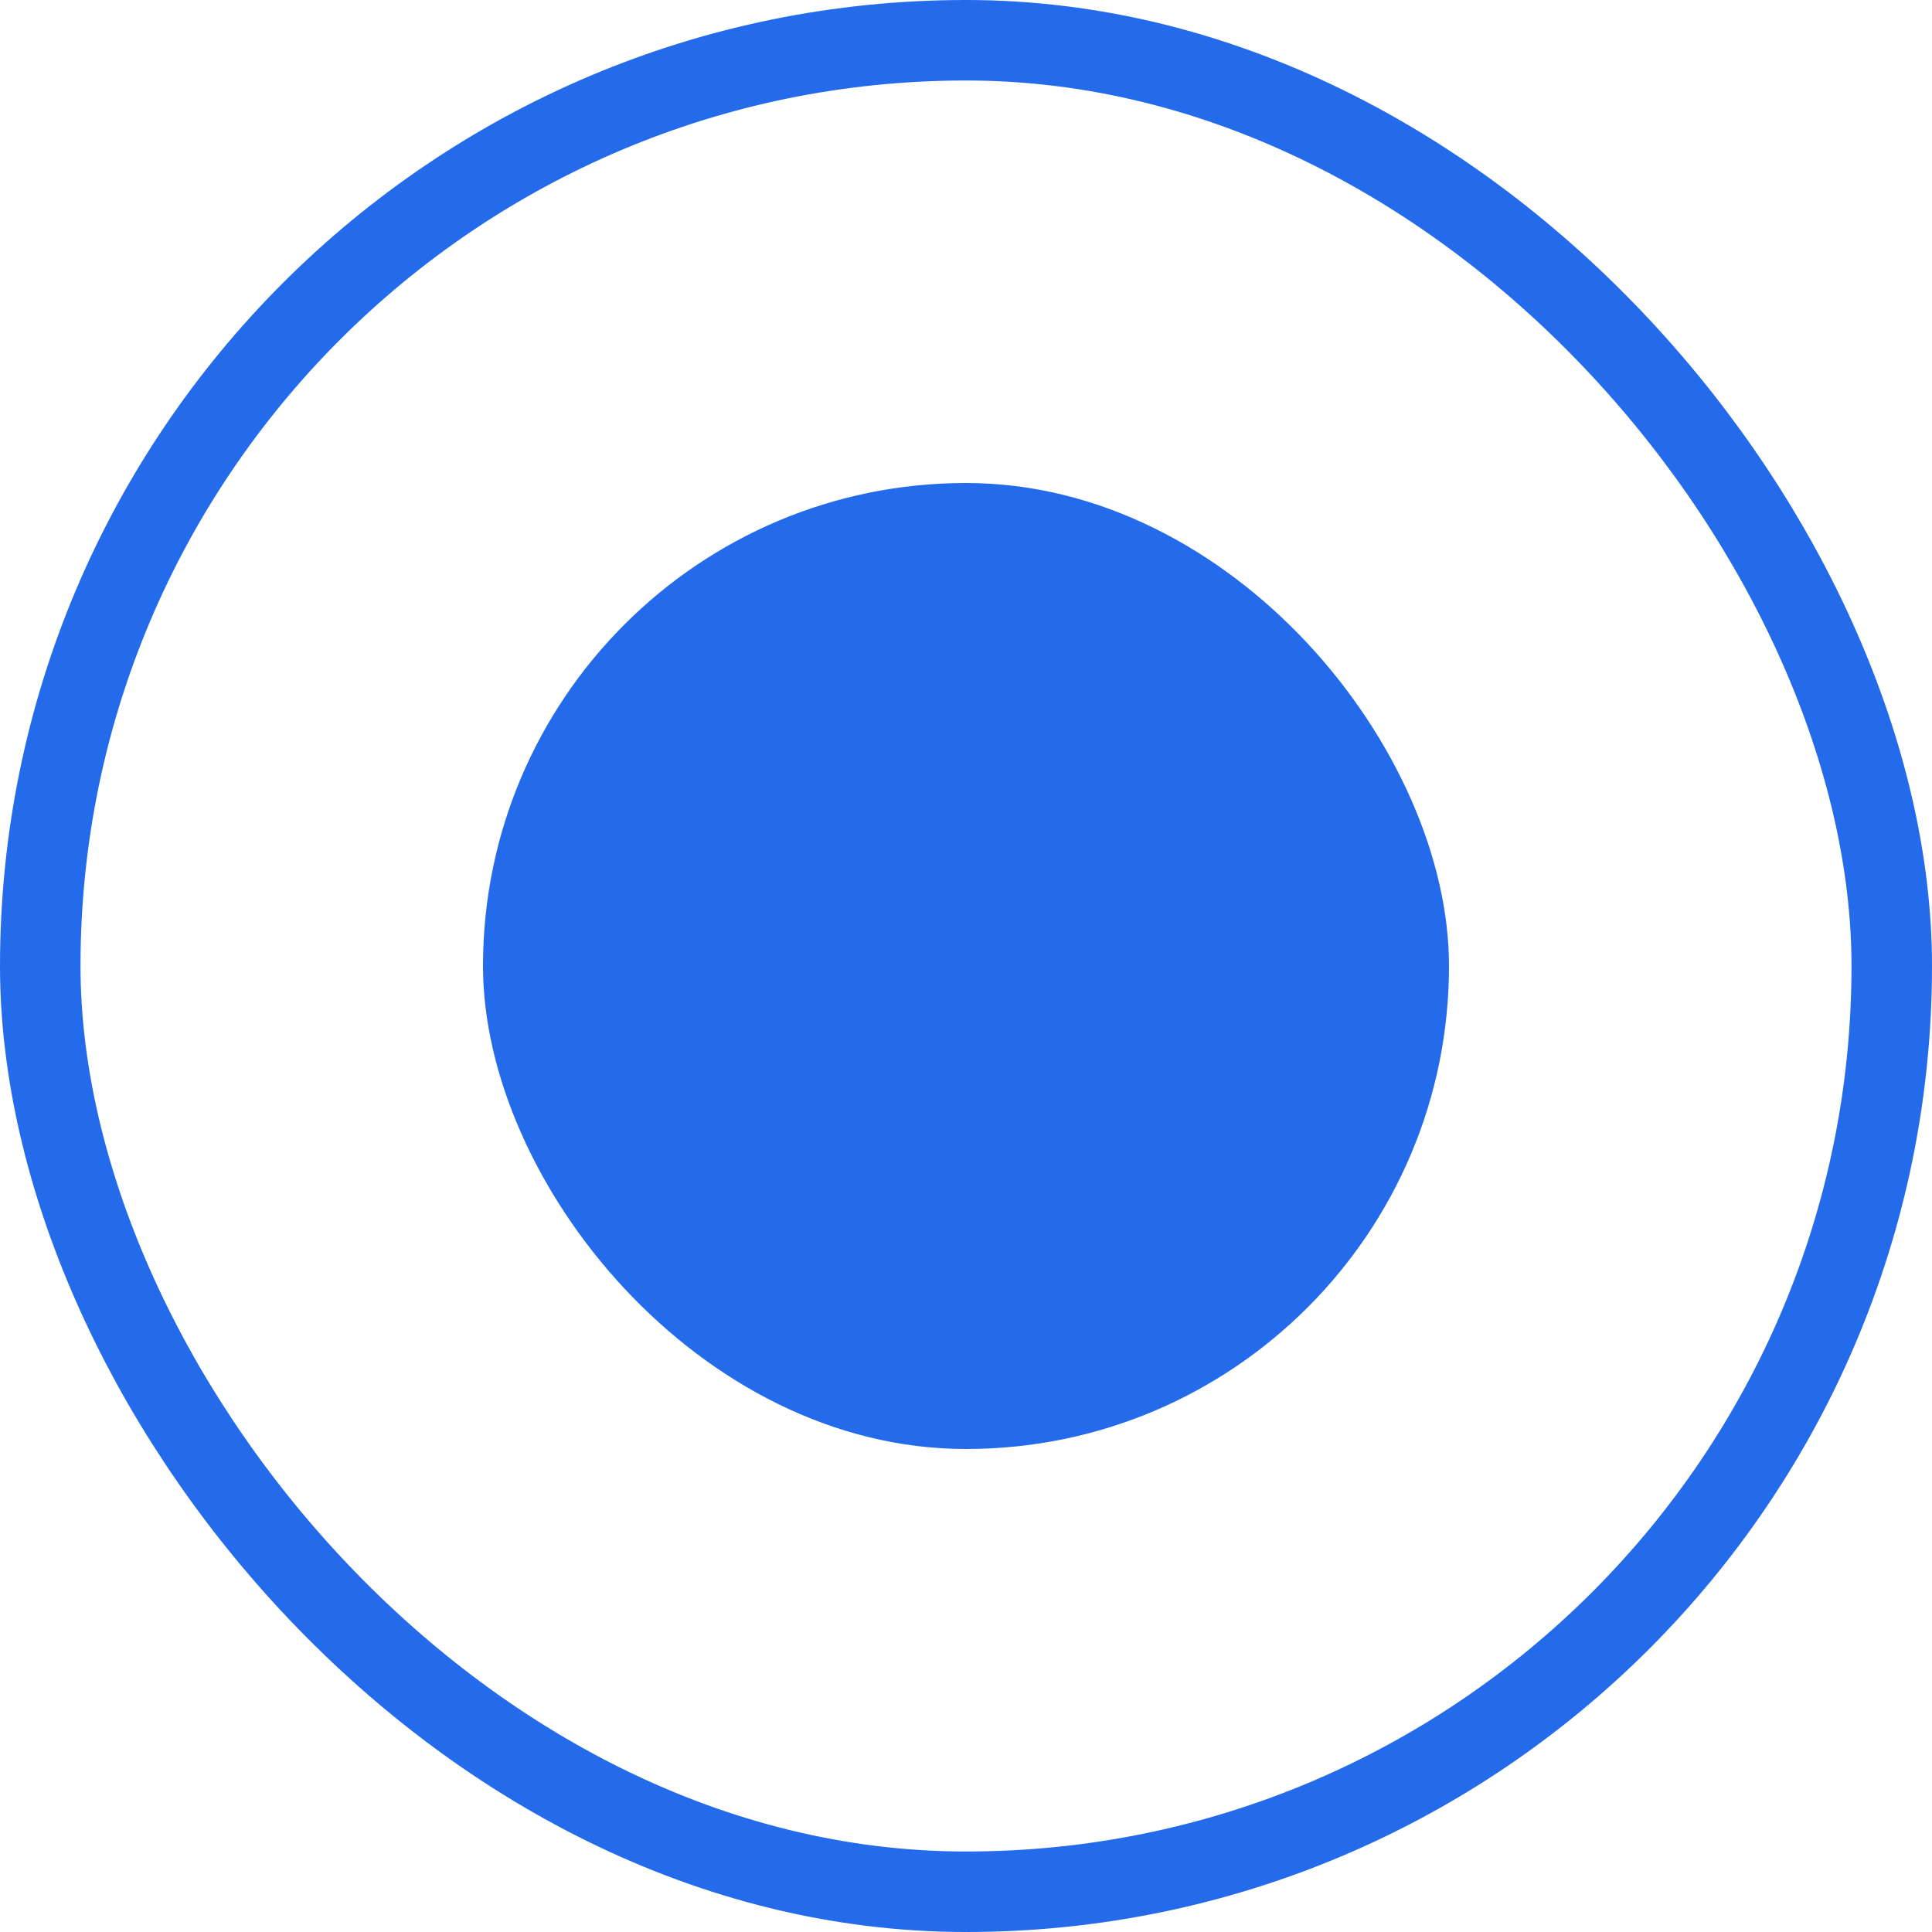 <svg width="24" height="24" viewBox="0 0 24 24" fill="none" xmlns="http://www.w3.org/2000/svg">
<rect x="0.5" y="0.5" width="23" height="23" rx="11.5" stroke="#246BEB"/>
<rect x="6" y="6" width="12" height="12" rx="6" fill="#246BEB"/>
</svg>
